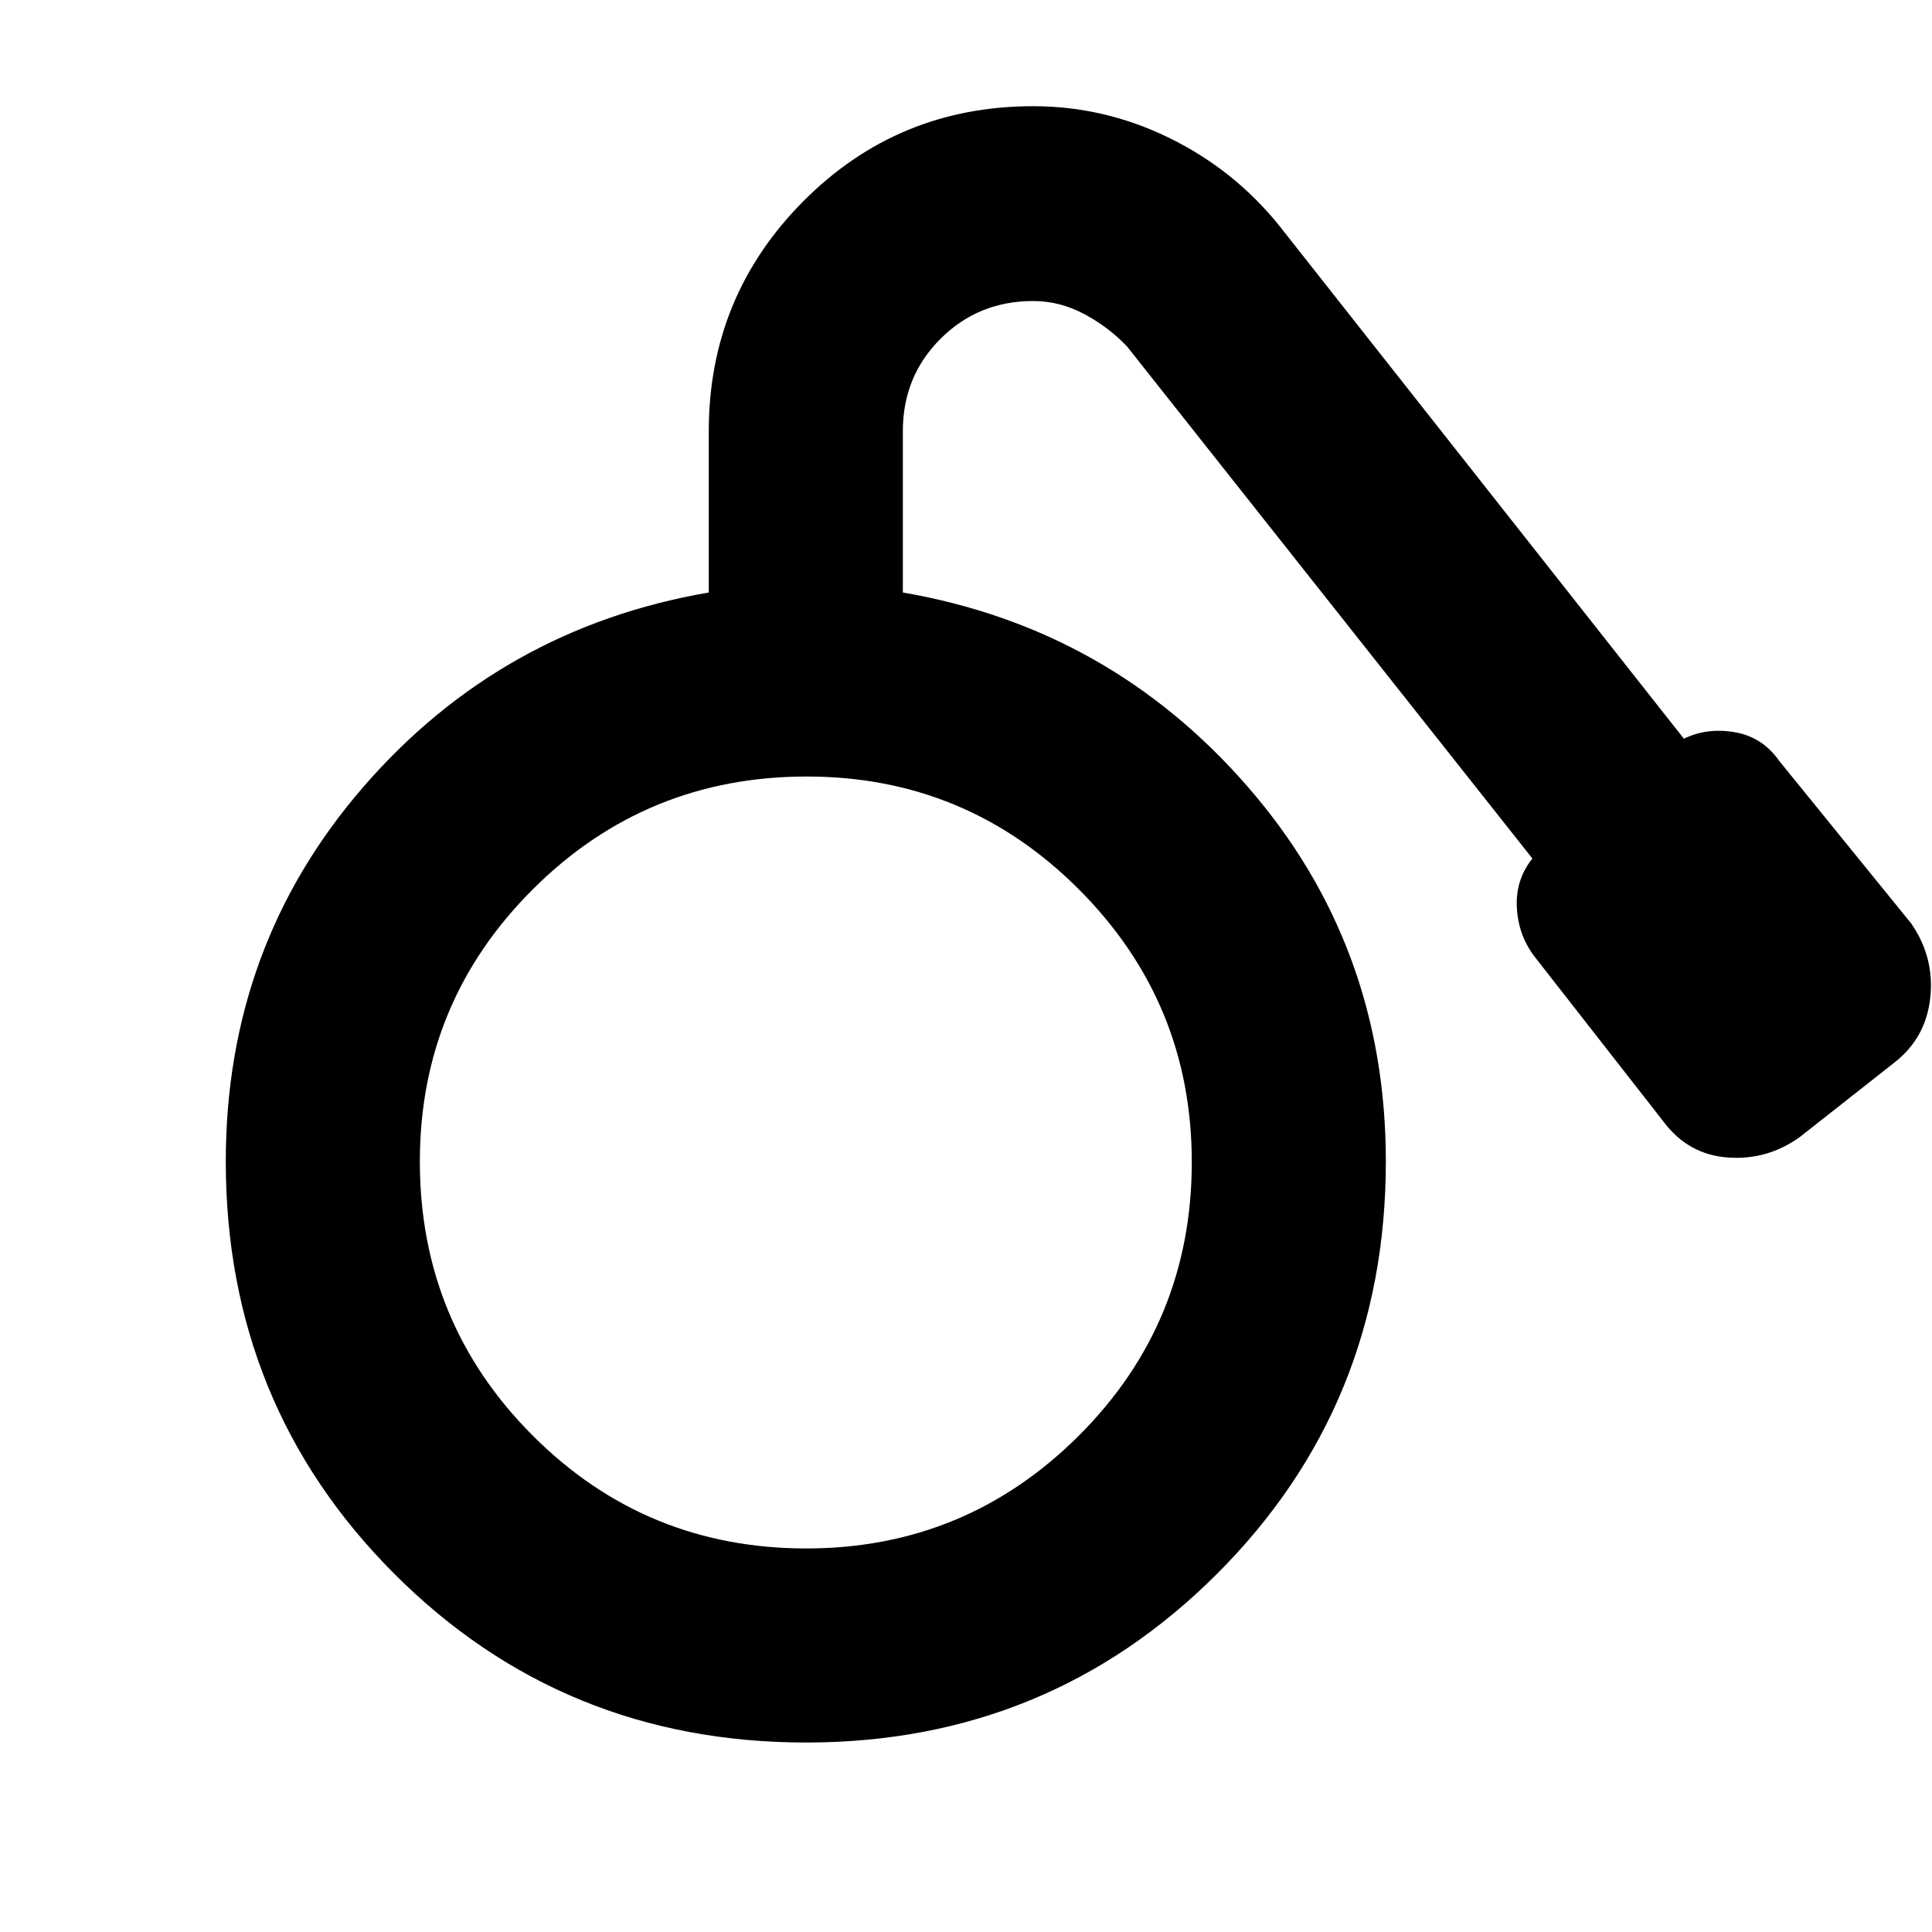 <svg xmlns="http://www.w3.org/2000/svg" height="40" viewBox="0 -960 960 960" width="40"><path d="M400.6-94.15q-120.93 0-204.67-83.83-83.74-83.84-83.74-204.89 0-107.26 68.36-186.12 68.36-78.87 171.64-96.6v-80.19q0-66.97 46.97-114.21 46.96-47.24 114.2-47.24 35.55 0 67.82 15.85 32.27 15.84 54.69 43.79l200.84 254.65q11.52-5.62 25.33-3.22 13.8 2.41 22.09 14.31l65.54 80.72q11.61 16.78 9.48 36.81-2.12 20.02-17.8 32.28l-47 37q-16.12 11.61-35.73 10.2-19.62-1.41-31.79-17.52l-64.41-82.43q-8-10.53-8.71-24.31-.71-13.78 7.73-24.31L560.03-787.83q-9.11-9.61-21.25-16.1-12.14-6.49-25.42-6.49-27.22 0-45.98 18.72-18.76 18.72-18.76 45.83v80.28q102.9 17.73 171.45 96.6 68.55 78.86 68.55 186.12 0 121.05-83.87 204.89-83.88 83.83-204.15 83.83Zm.01-96.43q79.28 0 135.43-56.02 56.15-56.02 56.15-135.97 0-79.28-56.02-135.43-56.02-56.15-135.3-56.15-79.95 0-136.1 56.03-56.15 56.02-56.15 135.3 0 79.94 56.02 136.09 56.03 56.15 135.97 56.15Z"/></svg>